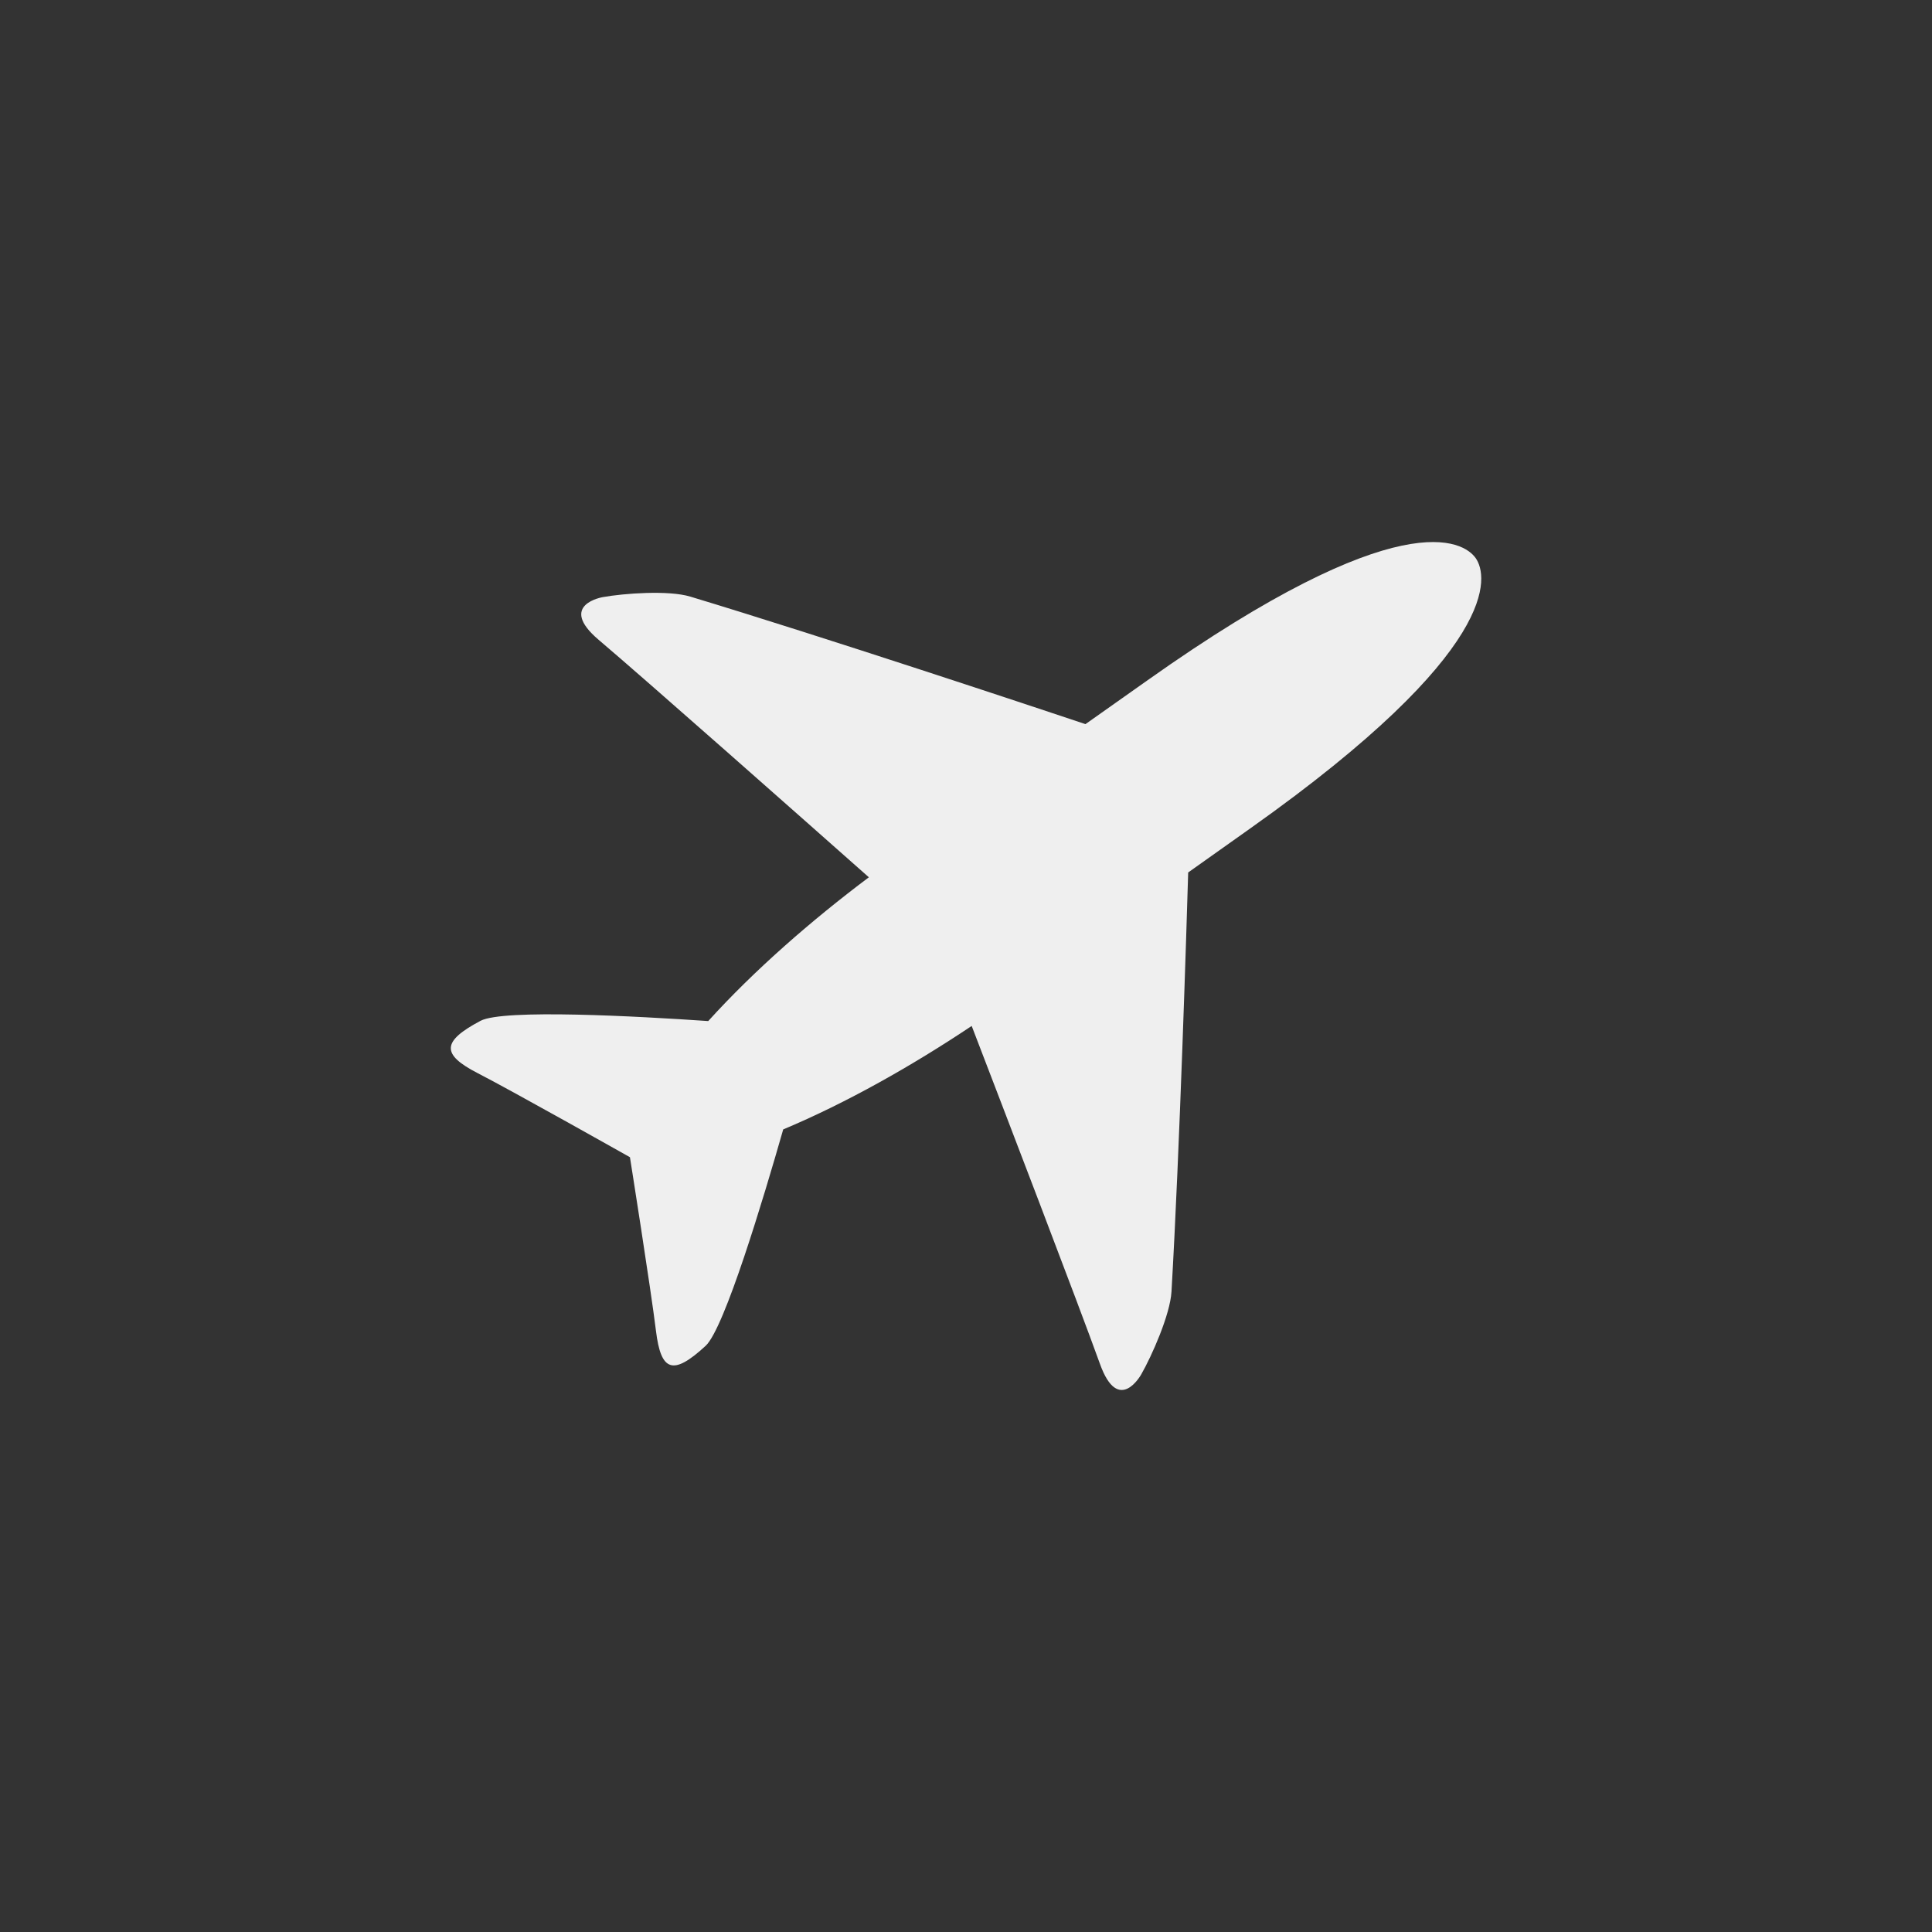 <svg xmlns="http://www.w3.org/2000/svg" width="144" height="144" viewBox="0 0 144 144">
  <rect x="0" y="0" width="144" height="144" fill="#333333" stroke="none"/>
  <g fill="none" fill-rule="evenodd">
<path fill="#EFEFEF" fill-rule="nonzero" d="M81.984,101.656 C80.408,97.272 74.764,82.556 72.424,76.468 C68.012,79.416 63.088,82.208 58.376,84.18 C56.912,89.3 54,99.016 52.592,100.312 C50.176,102.54 49.264,102.252 48.892,99.196 C48.52,96.14 46.952,86.252 46.952,86.252 C46.952,86.252 38.304,81.376 35.592,79.98 C32.88,78.584 32.924,77.616 35.82,76.084 C37.508,75.192 47.528,75.744 52.788,76.104 C56.232,72.3 60.512,68.576 64.76,65.388 C59.9,61.084 48.16,50.688 44.624,47.692 C41.52,45.06 44.94,44.504 44.94,44.504 C46.5,44.224 49.828,43.976 51.452,44.468 C61.548,47.52 77.22,52.74 80.904,53.972 C82.316,52.976 83.852,51.892 85.552,50.688 C104.36,37.368 109.1,40.316 109.996,41.608 C110.892,42.9 112.008,48.412 93.2,61.736 C91.5,62.94 89.968,64.028 88.56,65.028 C88.444,68.948 87.932,85.632 87.316,96.272 C87.216,97.984 85.848,101.064 85.056,102.448 C85.052,102.448 83.364,105.508 81.984,101.656 Z"/>
  </g>
</svg>
